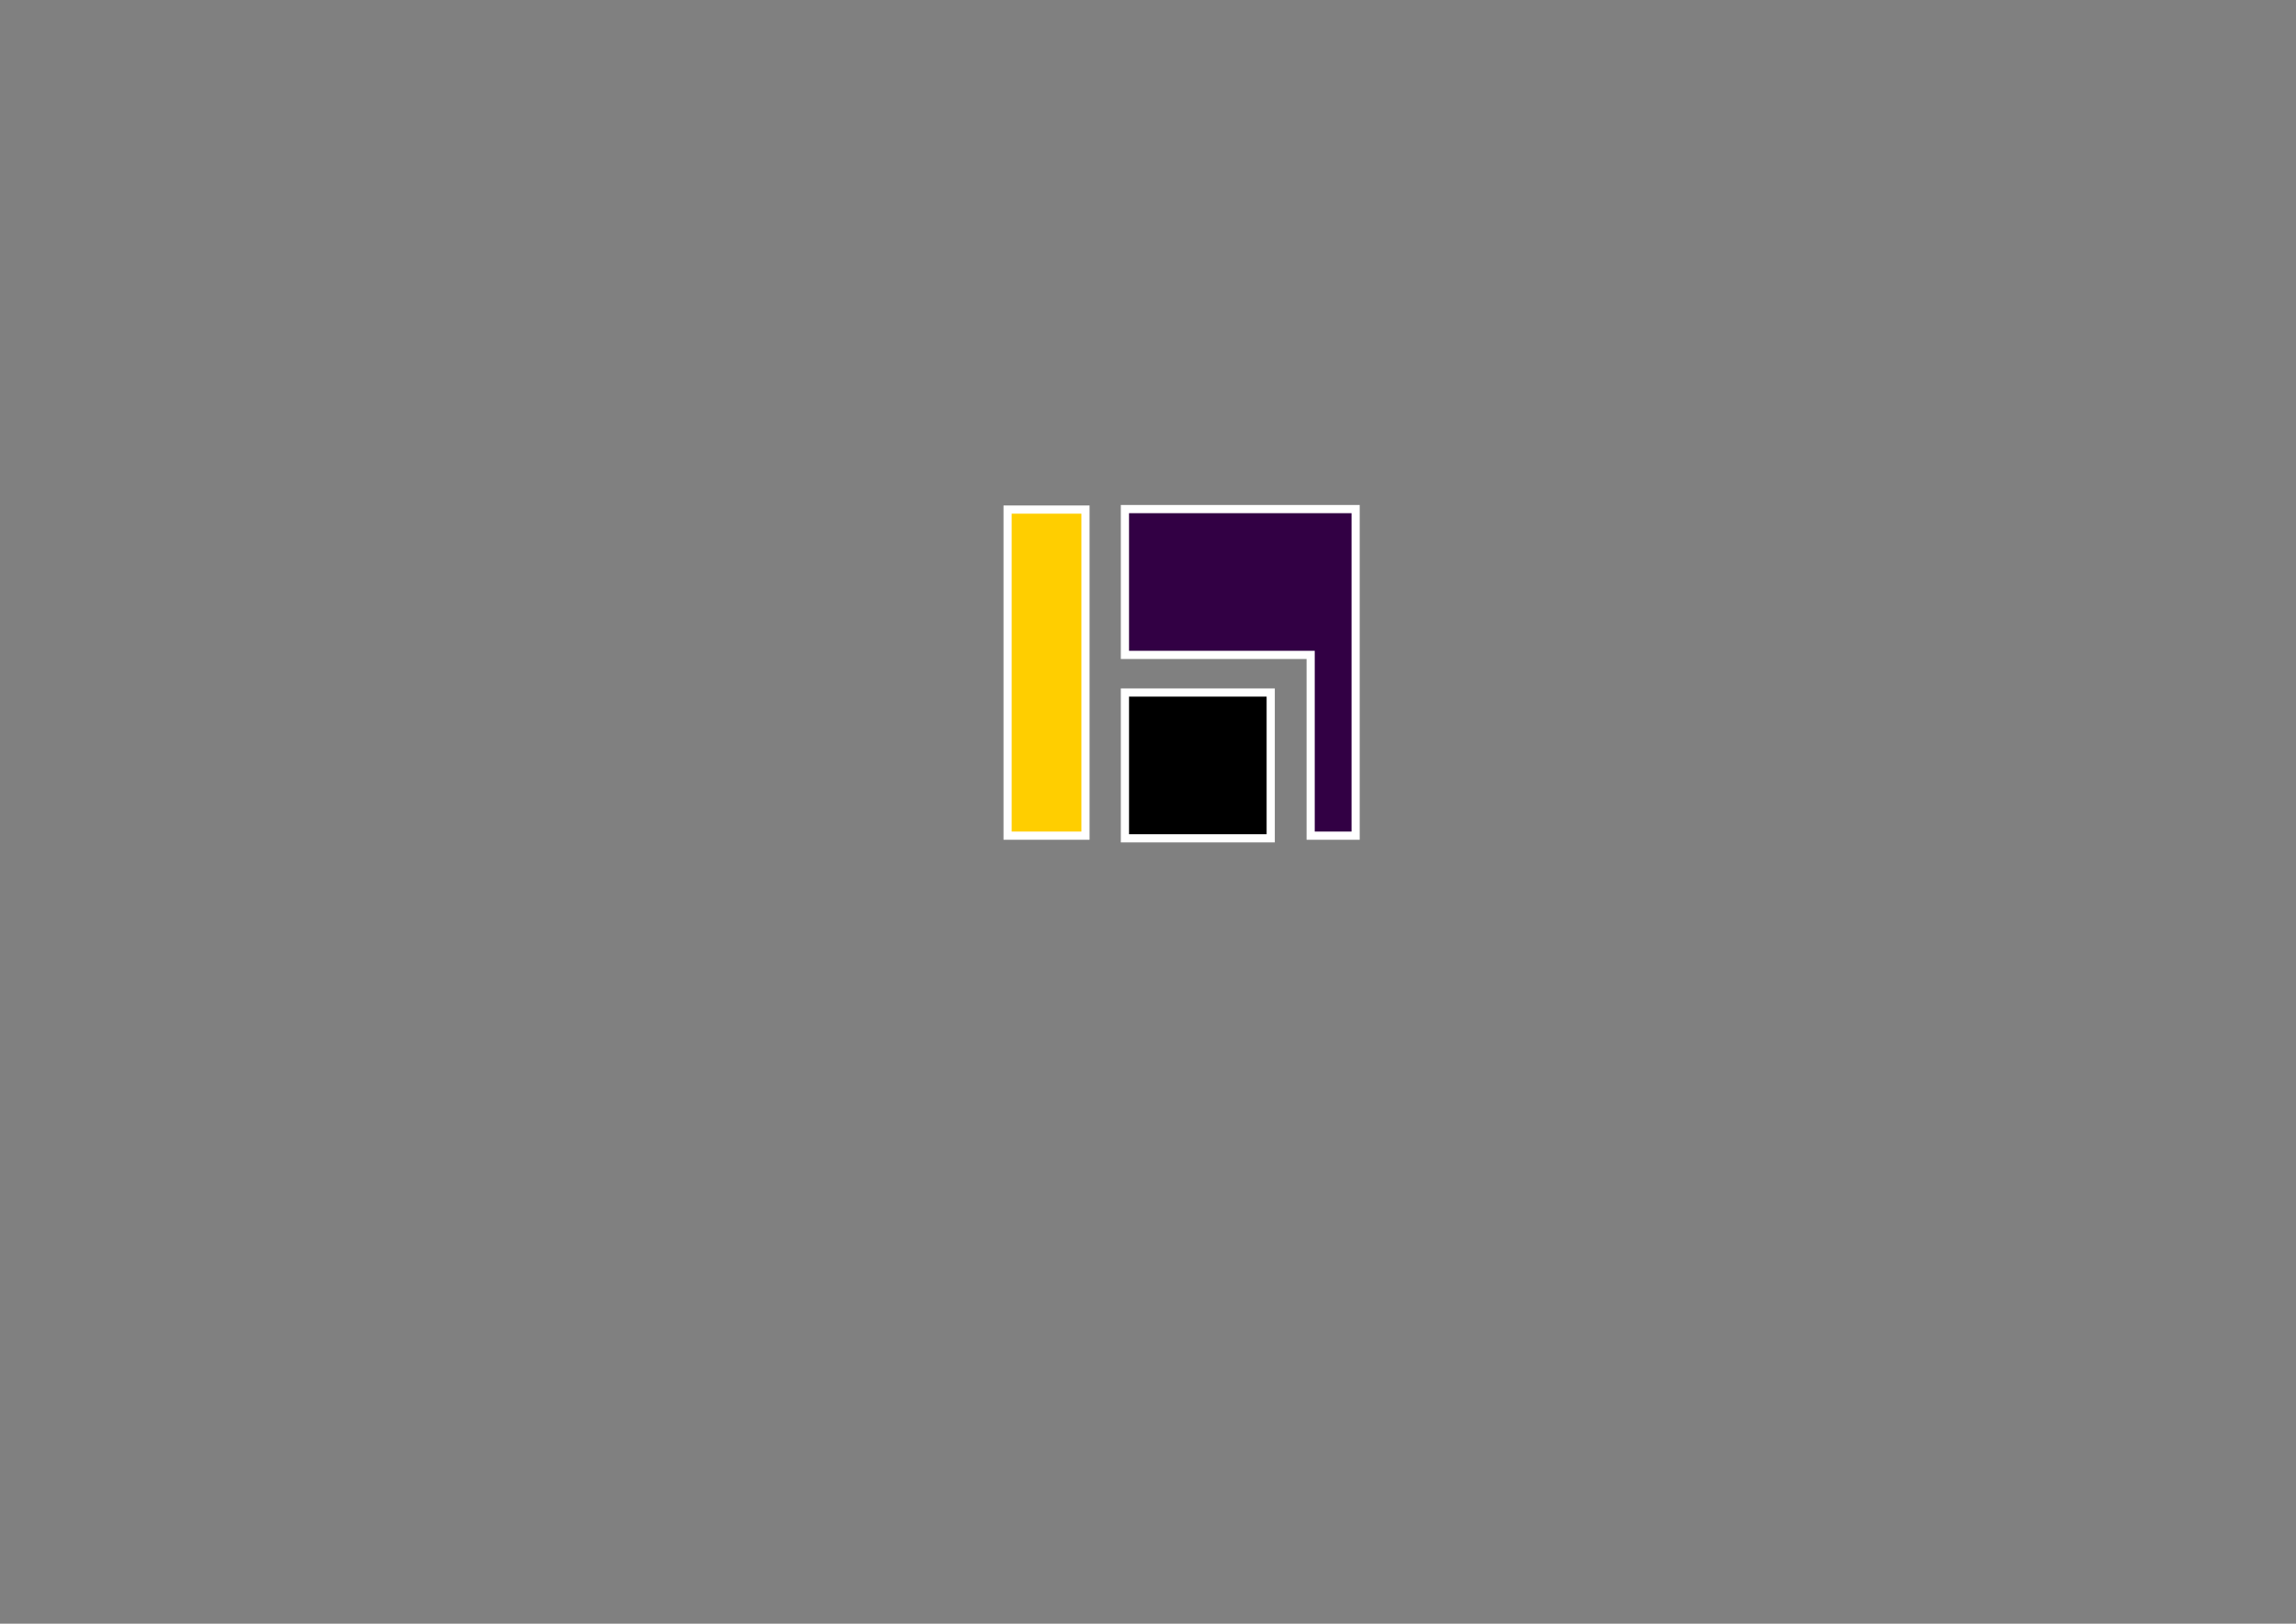 <svg id="Layer_4" data-name="Layer 4" xmlns="http://www.w3.org/2000/svg" viewBox="0 0 841.89 595.28"><rect x="0" y="0" width="841.89" height="595.28" fill="#808080" stroke="none"/><defs><style>.cls-1{fill:#ffce00;}.cls-1,.cls-2,.cls-3{stroke:#fff;stroke-miterlimit:10;stroke-width:3px;}.cls-2{fill:#320044;}</style></defs><polygon class="cls-1" points="398.02 186.82 369.46 186.82 369.46 241.95 369.46 306.37 398.02 306.37 398.02 241.95 398.02 186.82"/><polygon class="cls-2" points="497.08 186.64 412.48 186.64 412.48 240.1 480.59 240.1 480.59 241.95 480.59 306.37 497.08 306.37 497.08 241.95 497.08 240.1 497.08 240.1 497.08 186.64"/><rect class="cls-3" x="412.48" y="253.9" width="53.46" height="53.46" transform="translate(719.84 -158.59) rotate(90)"/></svg>